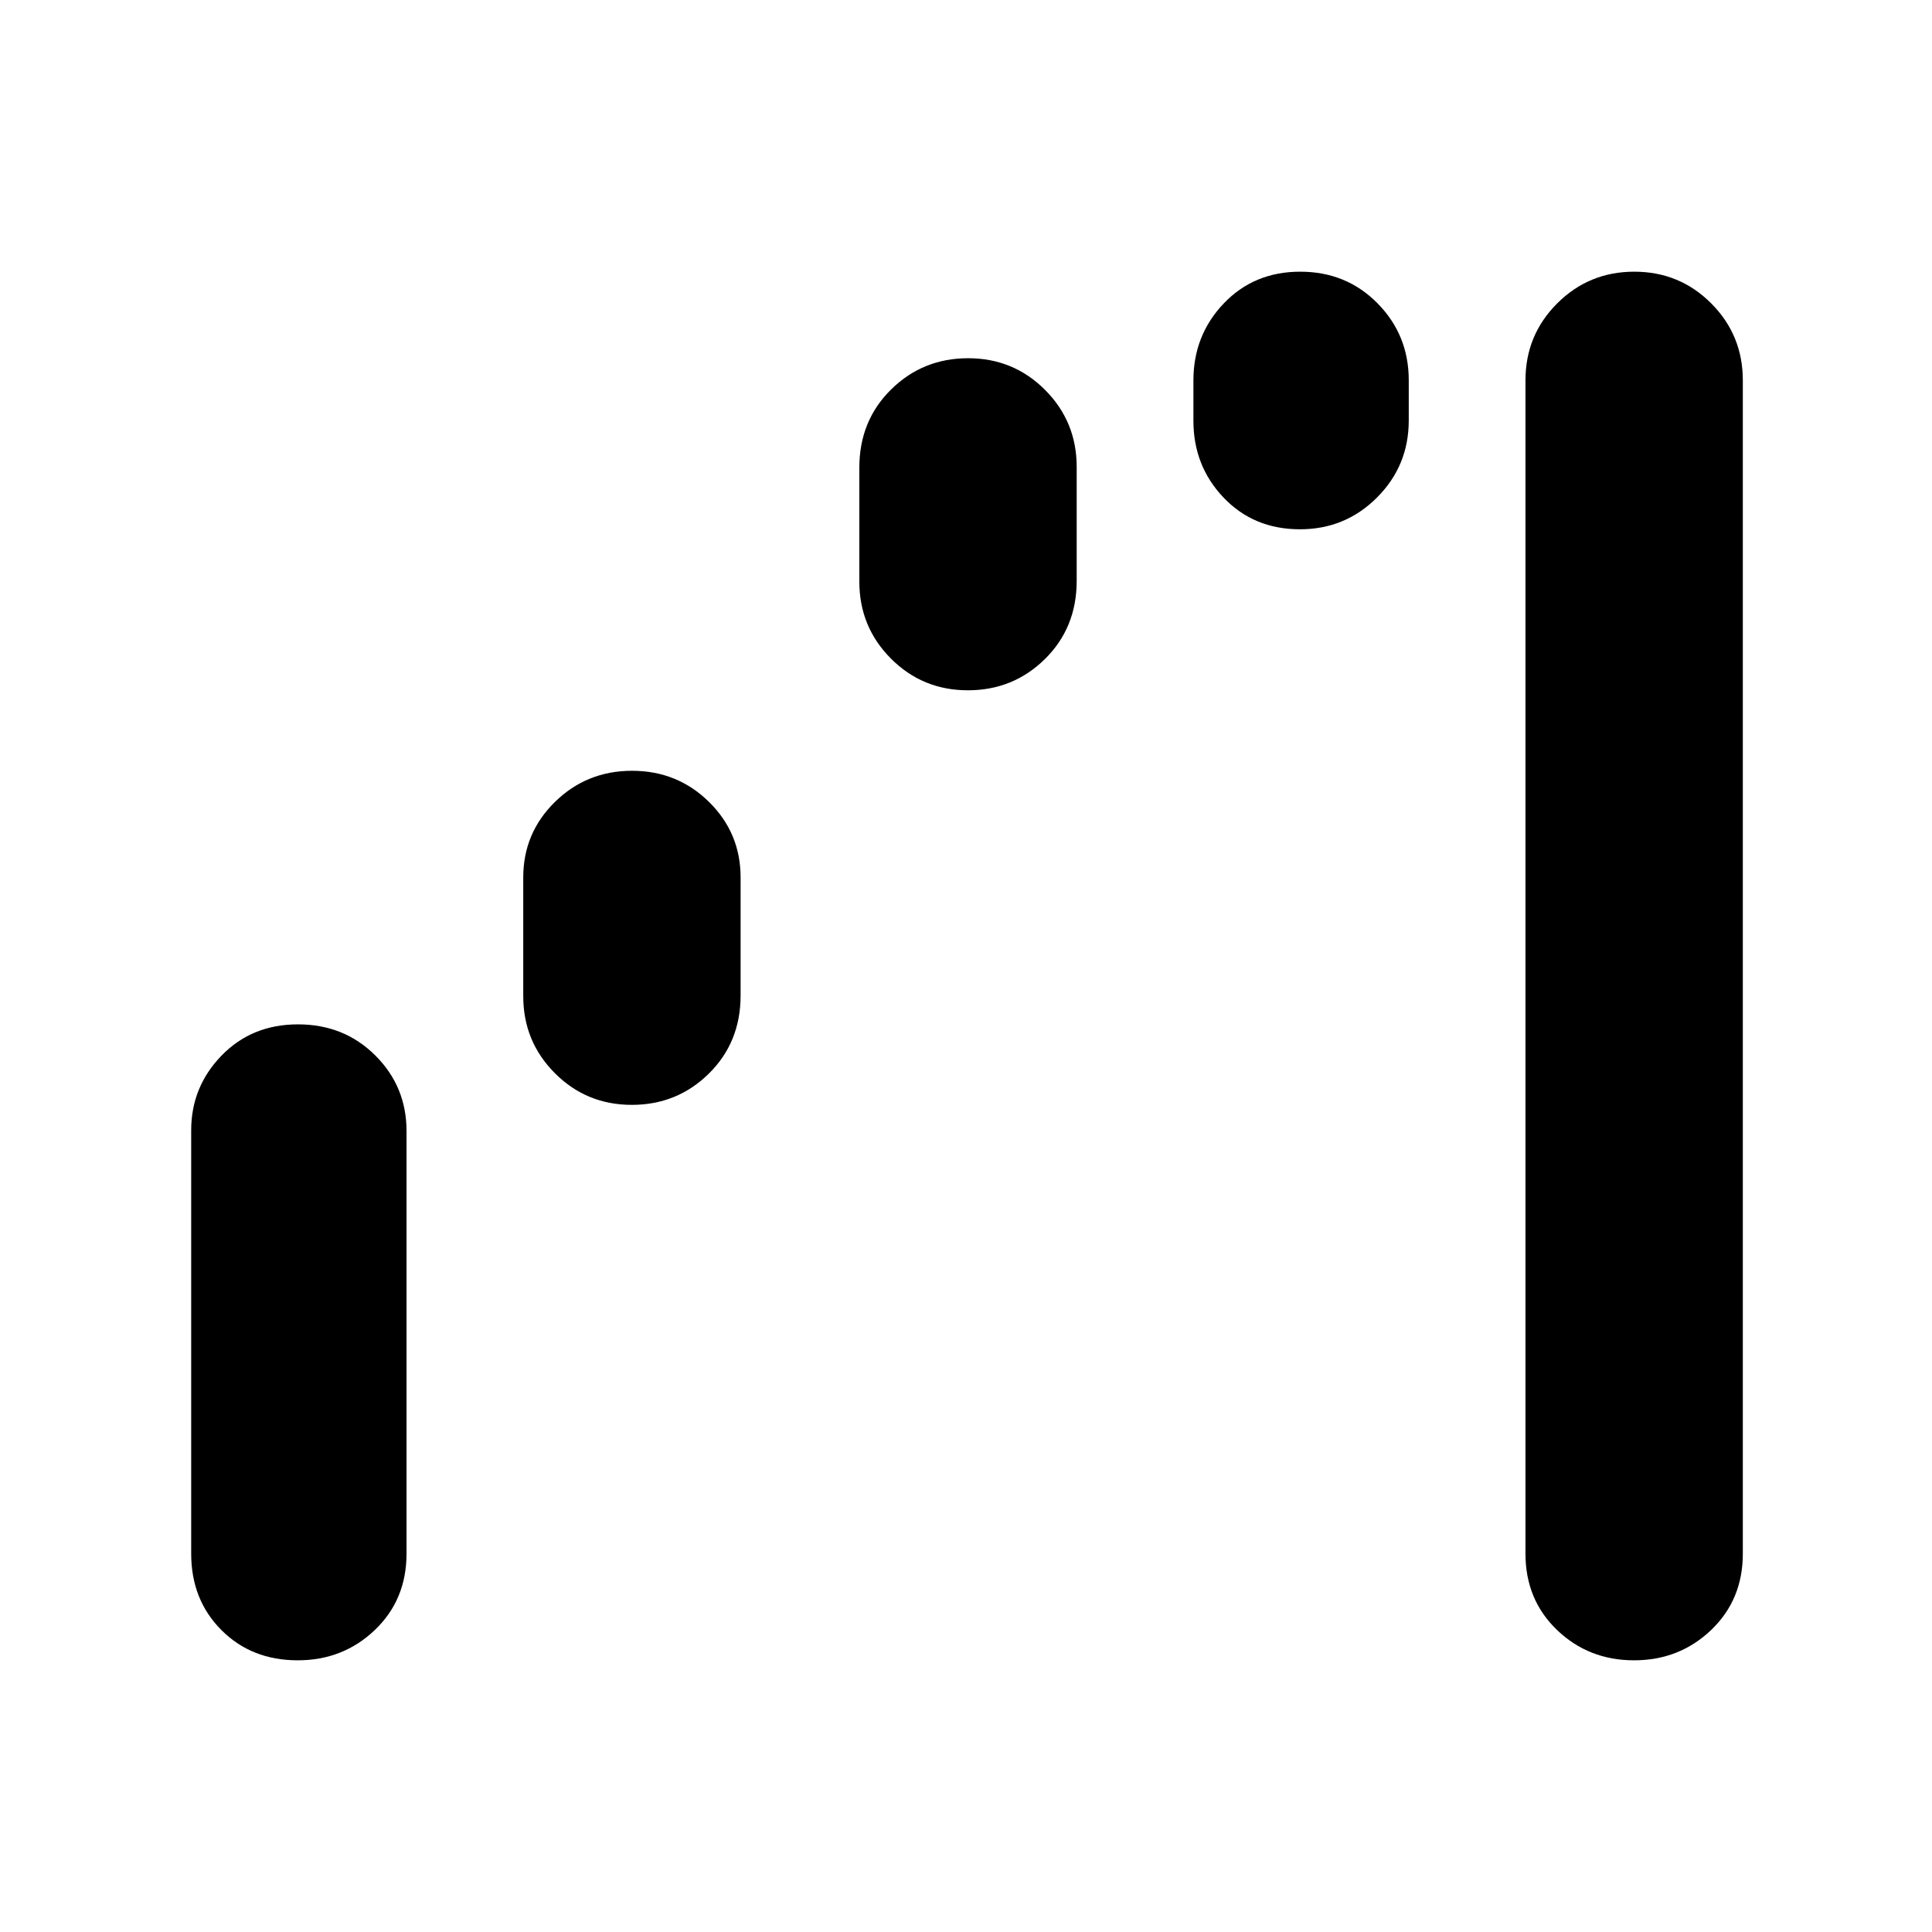<svg xmlns="http://www.w3.org/2000/svg" width="48" height="48" viewBox="0 -960 960 960"><path d="M147.941-135Q125-135 110-150.042 95-165.083 95-188v-210.351q0-21.566 15.059-37.107 15.059-15.542 38-15.542Q171-451 186.5-435.542 202-420.083 202-398v210q0 22.917-15.767 37.958Q170.466-135 147.941-135Zm166-276q-22.524 0-38.233-15.75Q260-442.5 260-465v-59q0-22.083 15.767-37.542Q291.534-577 314.059-577q22.524 0 38.233 15.458Q368-546.083 368-524v58.615q0 23.302-15.767 38.843Q336.466-411 313.941-411Zm167-206q-22.524 0-38.233-15.75Q427-648.5 427-671v-56.615q0-23.302 15.767-38.843Q458.534-782 481.059-782q22.524 0 38.233 15.75Q535-750.5 535-728v56.615q0 23.302-15.767 38.843Q503.466-617 480.941-617Zm165-80Q623-697 608-712.733q-15-15.733-15-38.208v-20q0-22.476 15.059-38.267 15.059-15.792 38-15.792Q669-825 684.5-809.267q15.5 15.733 15.5 38.208v20q0 22.476-15.767 38.267Q668.466-697 645.941-697Zm166 562q-22.524 0-38.233-15.042Q758-165.083 758-188v-583q0-22.5 15.767-38.25T812.059-825q22.524 0 38.233 15.75Q866-793.5 866-771v583q0 22.917-15.767 37.958Q834.466-135 811.941-135Z"/></svg>